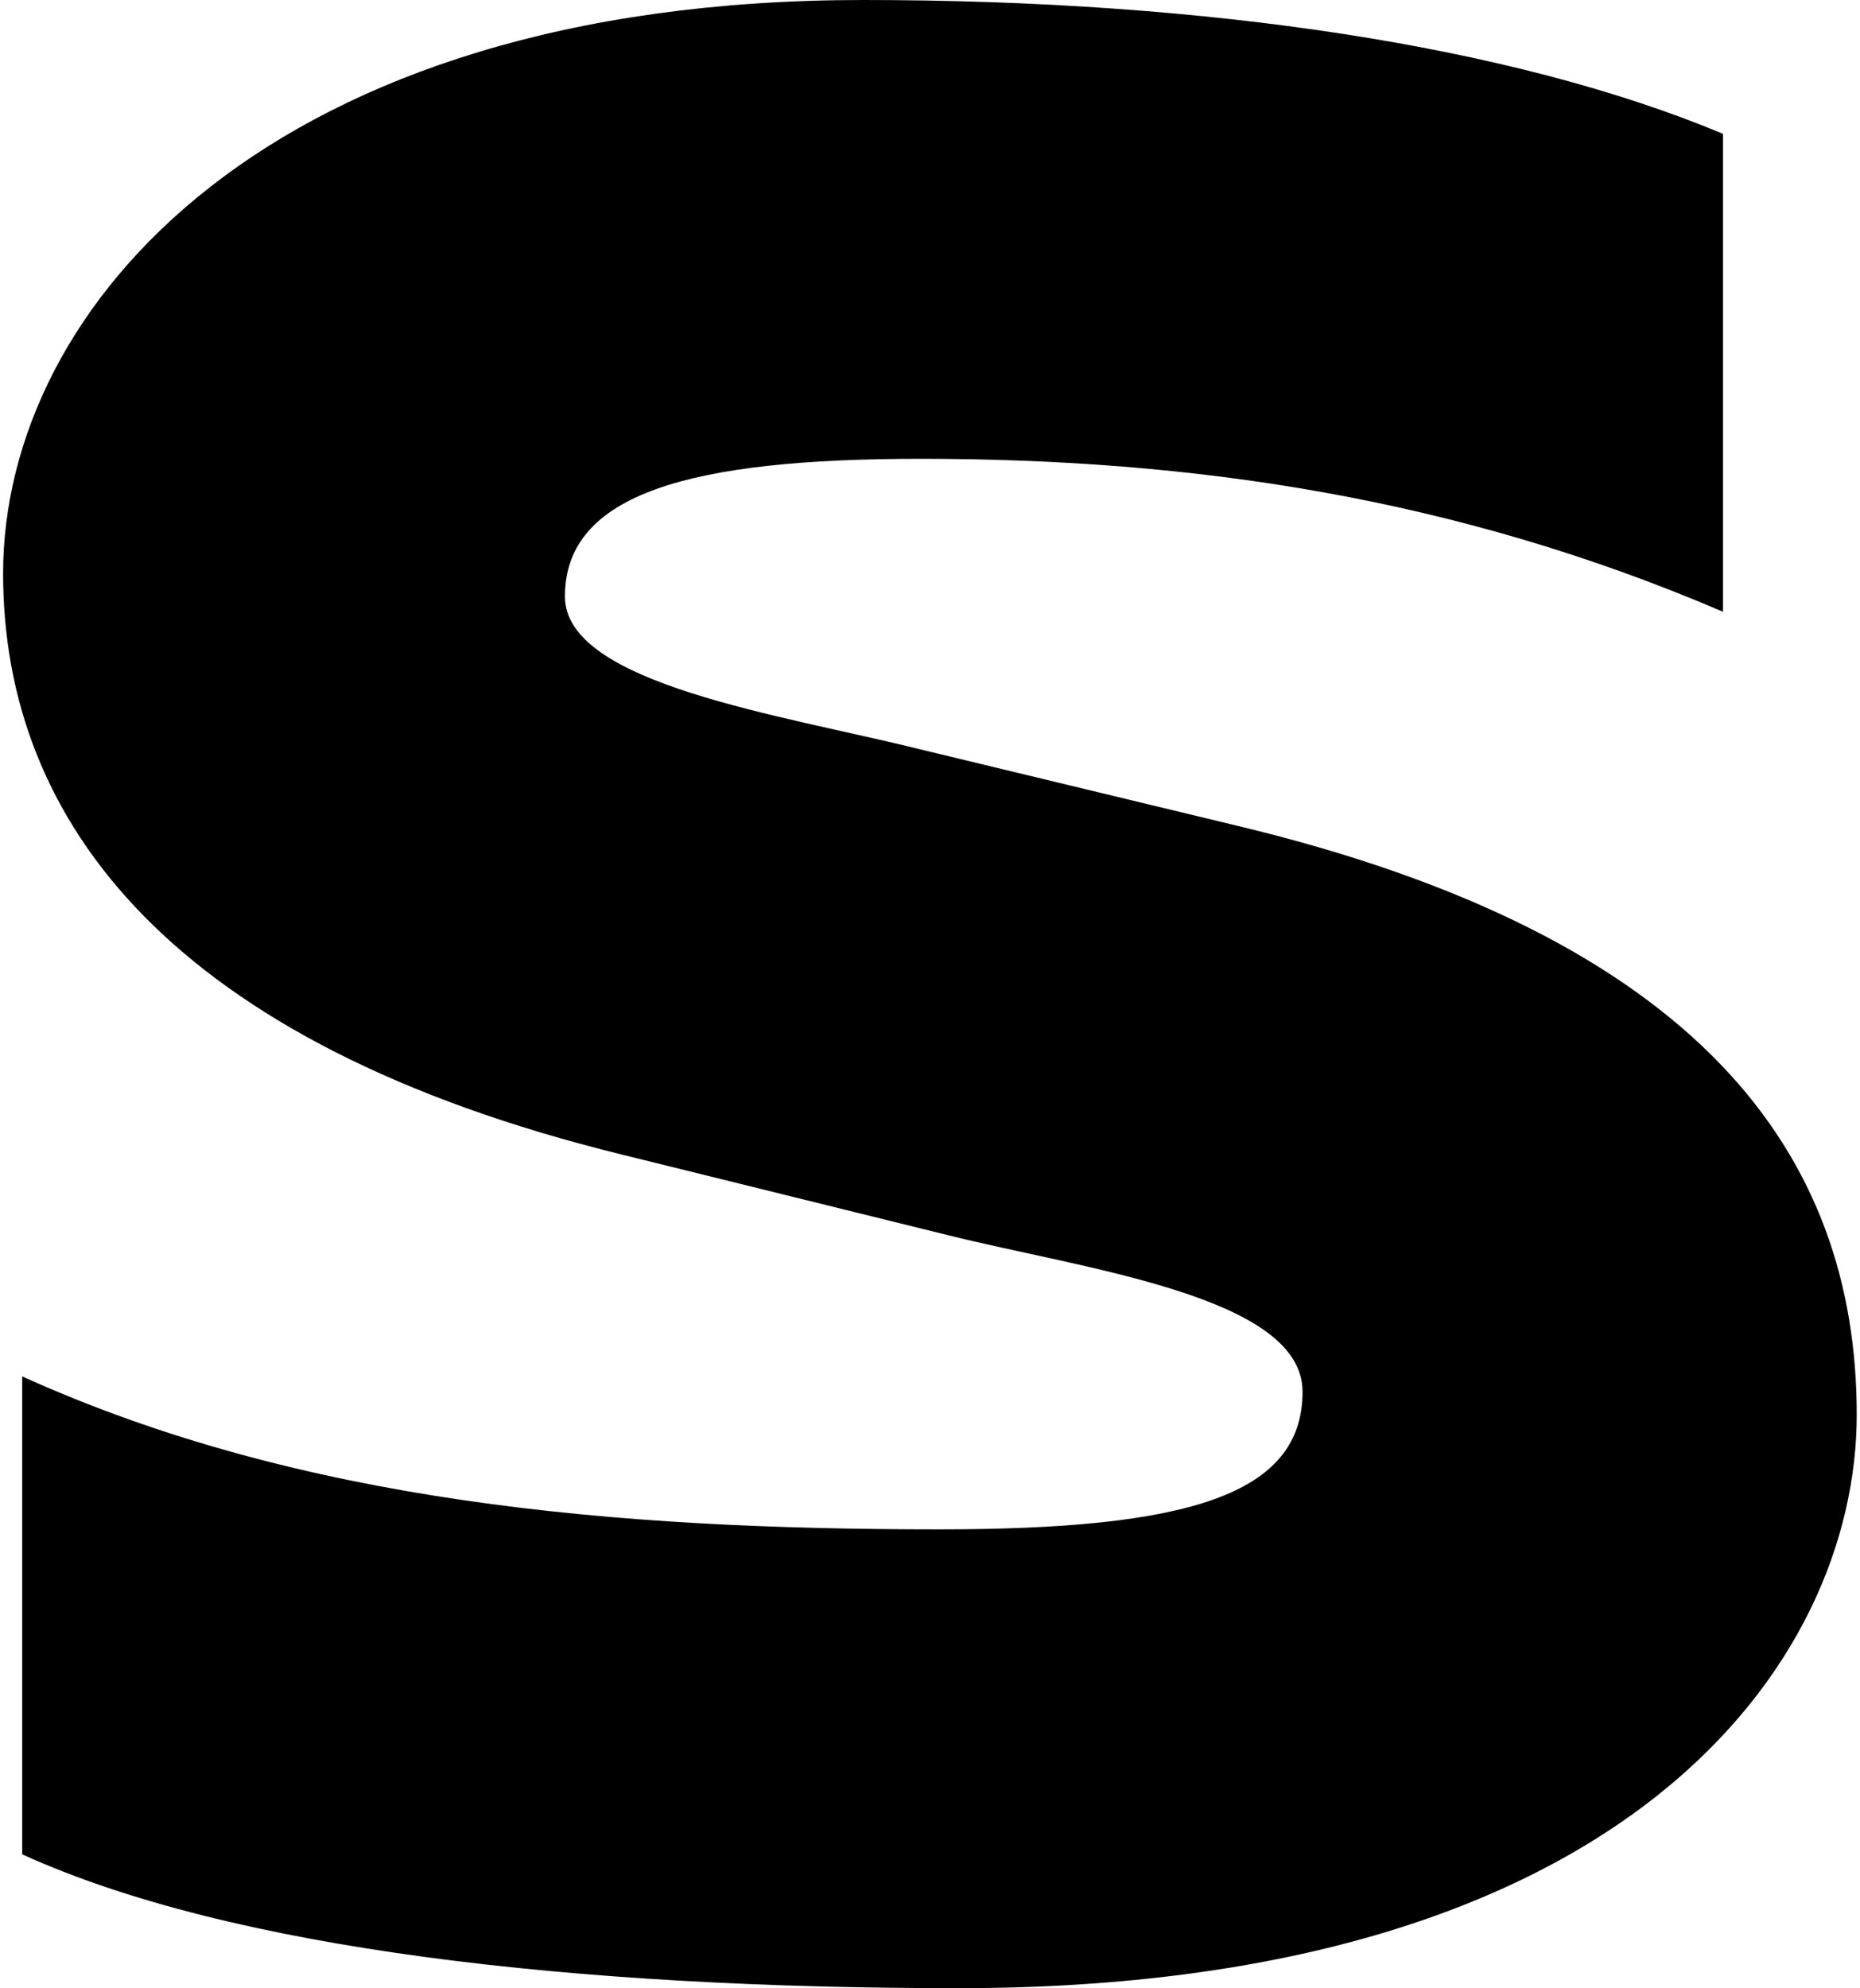 <svg width="292" height="312" viewBox="0 0 292 312" fill="none" xmlns="http://www.w3.org/2000/svg">
<path d="M3.486 291C36.486 306 90.486 312 150.486 312C255.486 312 291.486 261 291.486 222C291.486 181.2 266.886 147 194.286 129.6L144.486 117.6C122.886 112.2 88.686 107.4 88.686 93.6C88.686 77.4 108.486 72 144.486 72C187.086 72 228.486 78 270.486 96V21C237.486 7.2 189.486 -3.00407e-05 135.486 -3.00407e-05C42.486 -3.00407e-05 0.486 48 0.486 90C0.486 129 26.886 163.8 97.686 181.2L148.686 193.8C170.286 199.2 204.486 203.4 204.486 218.4C204.486 234.6 186.486 240 147.486 240C96.486 240 47.286 235.8 3.486 216V291Z" fill="black"/>
</svg>
